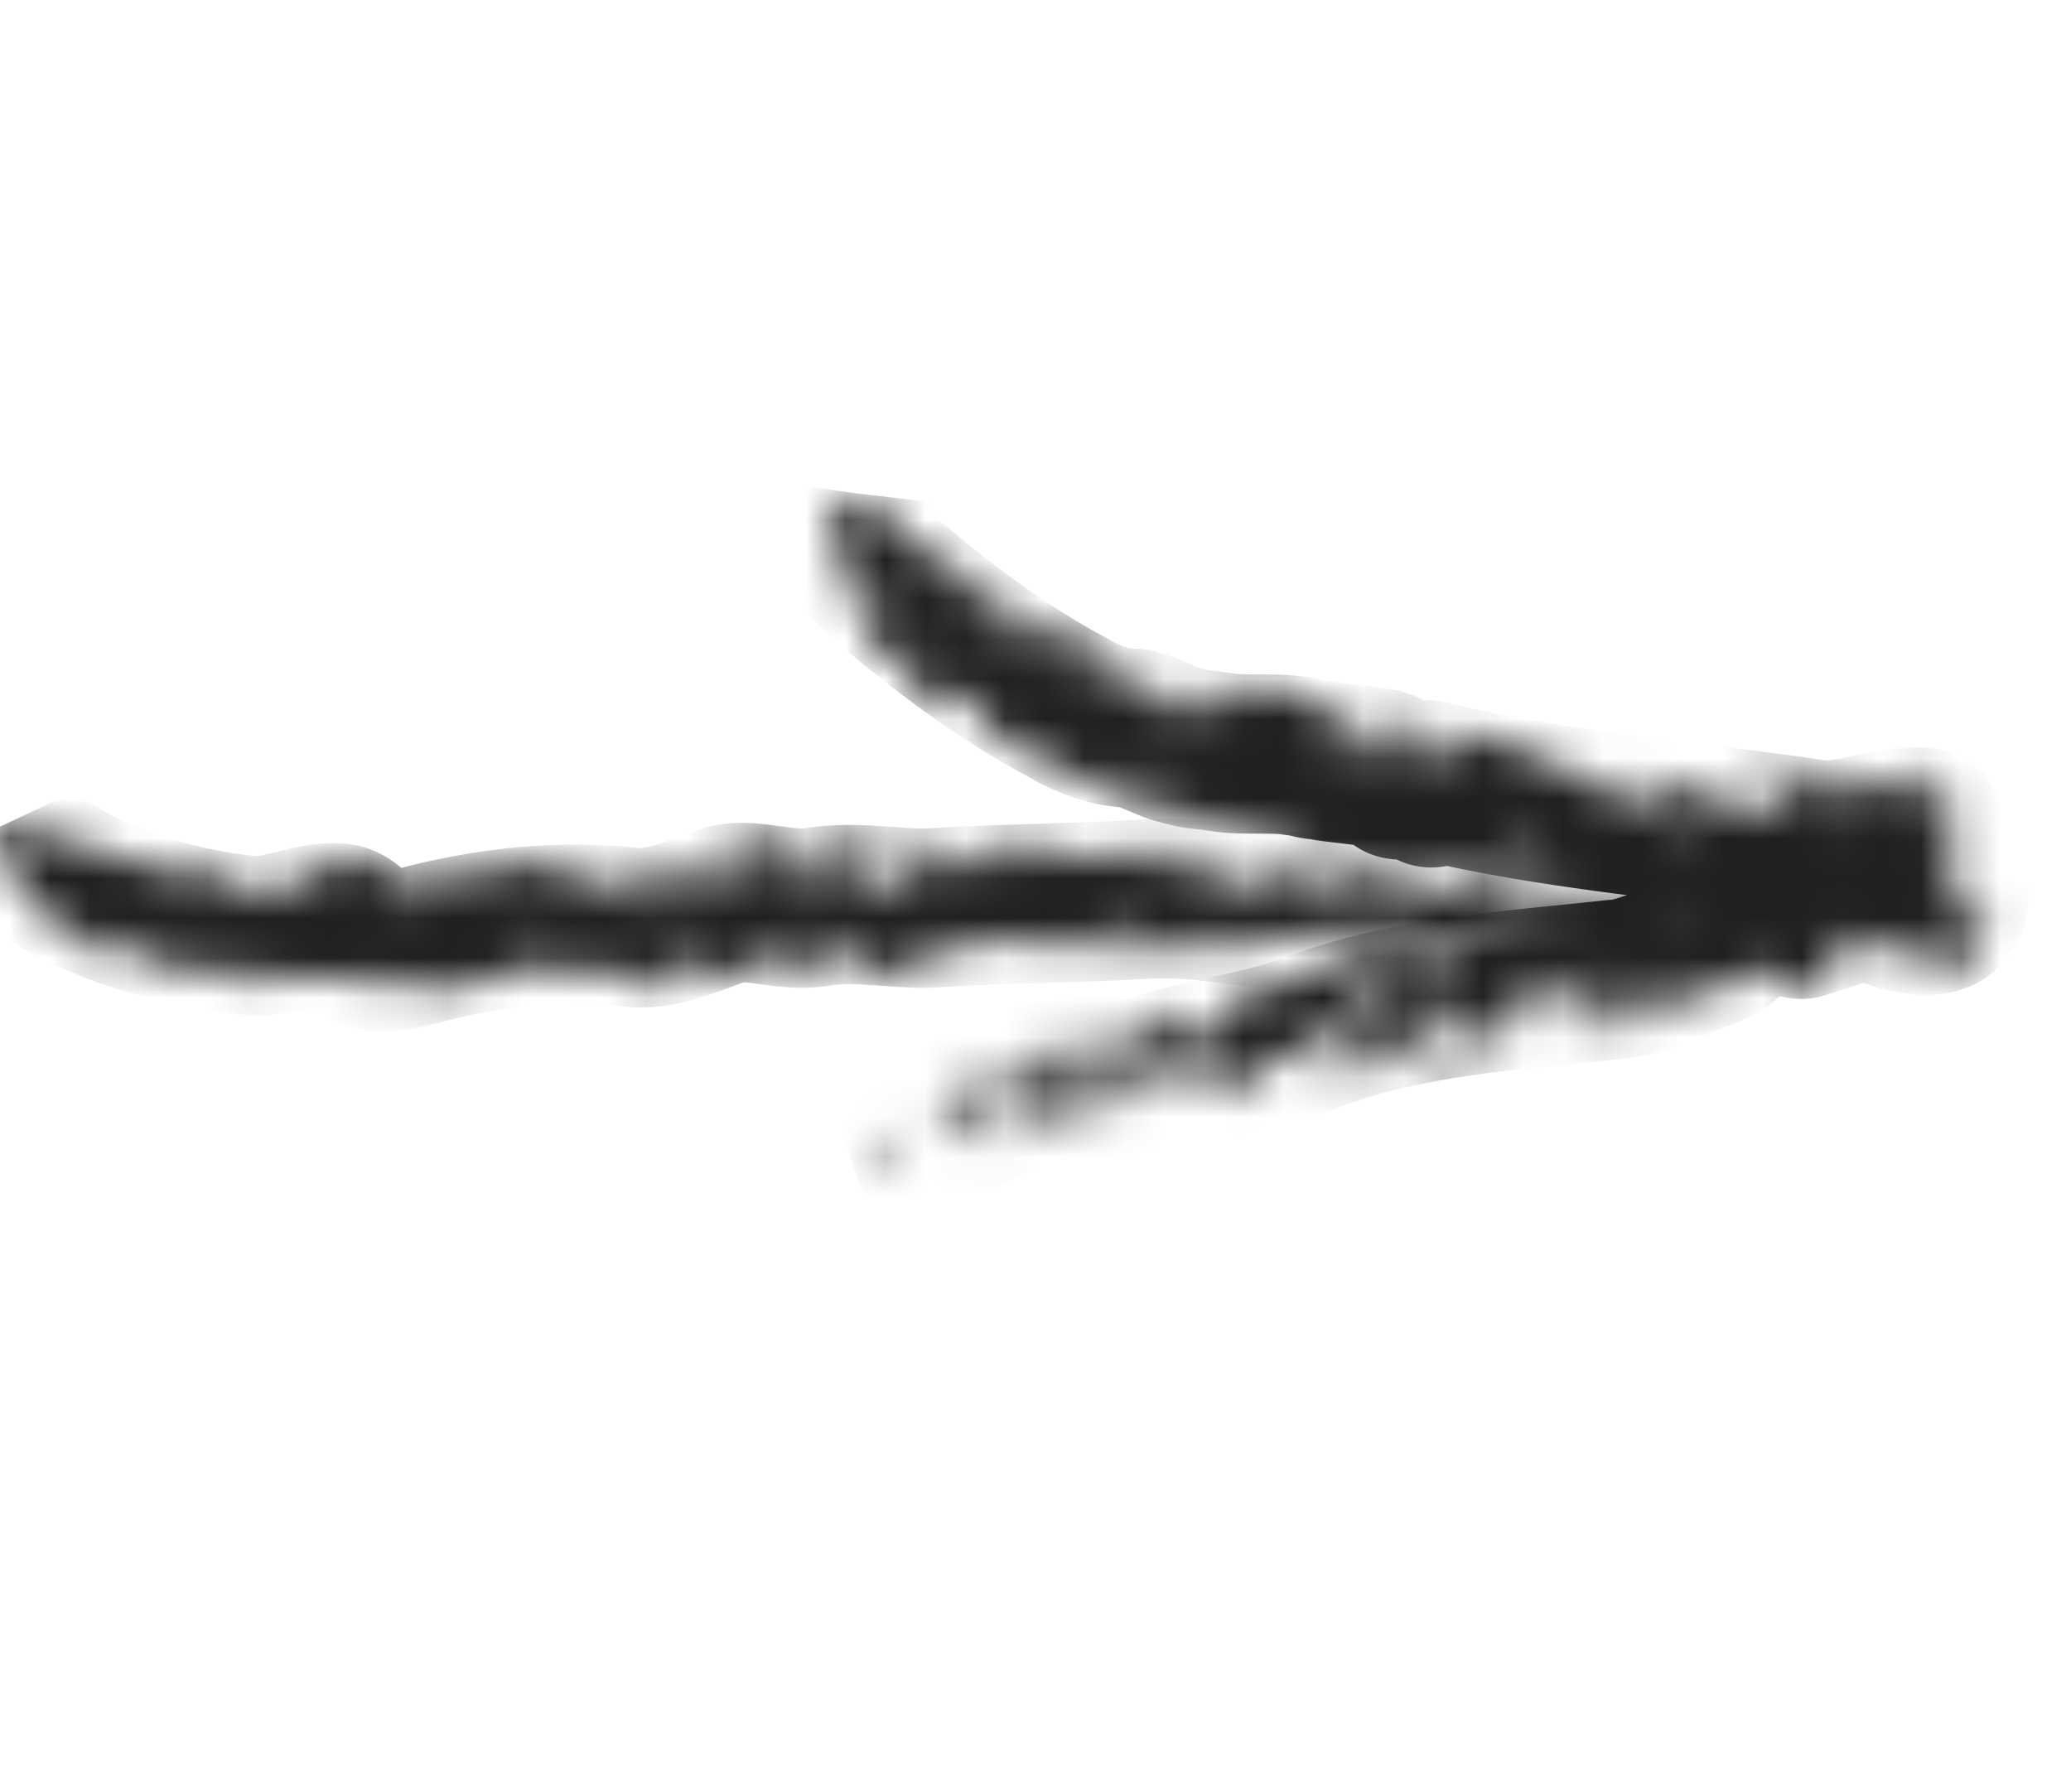 <svg width="52" height="45" viewBox="0 0 52 45" fill="none" xmlns="http://www.w3.org/2000/svg" xmlns:xlink="http://www.w3.org/1999/xlink">
	<desc>
			Created with Pixso.
	</desc>
	<defs/>
	<mask id="mask5_590" mask-type="alpha" maskUnits="userSpaceOnUse" x="-0.259" y="20.547" width="46.409" height="4.425">
		<path id="Vector" d="M44.67 22.52C44.7 22.5 44.74 22.48 44.78 22.47C44.66 22.45 44.61 22.45 44.67 22.52Z" fill="#FFFFFF" fill-opacity="1" fill-rule="nonzero"/>
		<path id="Vector" d="M46.15 22.34C45.68 22.28 45.22 22.32 44.77 22.47C45.14 22.55 46.15 22.9 46.15 22.34Z" fill="#FFFFFF" fill-opacity="1" fill-rule="nonzero"/>
		<path id="Vector" d="M44.81 23.44L45.26 23.29C44.94 23.12 45.05 23.39 44.81 23.44Z" fill="#FFFFFF" fill-opacity="1" fill-rule="nonzero"/>
		<path id="Vector" d="M44.87 22.91L44.79 22.7L44.58 22.9L44.87 22.91Z" fill="#FFFFFF" fill-opacity="1" fill-rule="nonzero"/>
		<path id="Vector" d="M25.72 21.07C25.75 20.97 25.75 20.86 25.7 20.76L25.72 21.07Z" fill="#FFFFFF" fill-opacity="1" fill-rule="nonzero"/>
		<path id="Vector" d="M25.04 21.76C24.97 21.78 24.9 21.8 24.83 21.81C24.86 21.82 24.9 21.82 24.94 21.81C24.98 21.8 25.01 21.78 25.04 21.76Z" fill="#FFFFFF" fill-opacity="1" fill-rule="nonzero"/>
		<path id="Vector" d="M26.54 21.1L26.33 21.07C26.4 21.1 26.47 21.11 26.54 21.1Z" fill="#FFFFFF" fill-opacity="1" fill-rule="nonzero"/>
		<path id="Vector" d="M36.19 21.82C36.34 21.67 36.49 21.54 36.6 21.45C36.2 21.28 36.25 21.62 36.19 21.82Z" fill="#FFFFFF" fill-opacity="1" fill-rule="nonzero"/>
		<path id="Vector" d="M21.62 24.14L21.53 23.97C21.5 24.05 21.49 24.12 21.62 24.14Z" fill="#FFFFFF" fill-opacity="1" fill-rule="nonzero"/>
		<path id="Vector" d="M25.31 23.92C25.3 23.84 25.27 23.77 25.23 23.7C25.22 23.71 25.2 23.73 25.18 23.74L25.31 23.92Z" fill="#FFFFFF" fill-opacity="1" fill-rule="nonzero"/>
		<path id="Vector" d="M27.17 21.37L27.18 21.39L27.32 21.29C27.23 21.25 27.18 21.28 27.17 21.37Z" fill="#FFFFFF" fill-opacity="1" fill-rule="nonzero"/>
		<path id="Vector" d="M20.45 24.27C20.4 24.38 20.36 24.51 20.35 24.63C20.41 24.6 20.45 24.54 20.47 24.47C20.49 24.4 20.49 24.33 20.45 24.27Z" fill="#FFFFFF" fill-opacity="1" fill-rule="nonzero"/>
		<path id="Vector" d="M24.83 21.81L24.83 21.81L24.86 21.81C24.85 21.8 24.84 21.81 24.83 21.81Z" fill="#FFFFFF" fill-opacity="1" fill-rule="nonzero"/>
		<path id="Vector" d="M26.54 23.74C26.46 23.77 26.39 23.79 26.3 23.82C26.33 23.83 26.35 23.84 26.37 23.84C26.39 23.84 26.42 23.84 26.44 23.83C26.46 23.82 26.48 23.81 26.5 23.8C26.52 23.78 26.53 23.76 26.54 23.74Z" fill="#FFFFFF" fill-opacity="1" fill-rule="nonzero"/>
		<path id="Vector" d="M36.26 21.73L36.13 21.86C36.16 21.86 36.19 21.84 36.22 21.82C36.24 21.8 36.25 21.76 36.26 21.73Z" fill="#FFFFFF" fill-opacity="1" fill-rule="nonzero"/>
		<path id="Vector" d="M43.26 22.08C43.1 22.08 43.09 22.2 43.09 22.31C43.17 22.26 43.23 22.18 43.26 22.08Z" fill="#FFFFFF" fill-opacity="1" fill-rule="nonzero"/>
		<path id="Vector" d="M0.66 22.33L0.6 22.34C0.61 22.34 0.62 22.34 0.63 22.34C0.64 22.34 0.66 22.34 0.66 22.33Z" fill="#FFFFFF" fill-opacity="1" fill-rule="nonzero"/>
		<path id="Vector" d="M6.53 21.73C6.56 21.69 6.57 21.64 6.58 21.6C6.51 21.55 6.51 21.63 6.53 21.73Z" fill="#FFFFFF" fill-opacity="1" fill-rule="nonzero"/>
		<path id="Vector" d="M9.59 24.97L10.27 24.55C10.33 24.71 10.69 24.75 10.49 24.93L10.73 24.66L10.75 24.84C12.05 25.14 12.78 23.8 14.18 24.56L14.17 24.62L14.79 24.19C14.93 24.23 15.04 24.55 15.28 24.66C15.1 24.32 15.68 24.61 15.75 24.32C15.95 24.46 15.8 24.55 15.78 24.68C16.55 24.99 16.96 24.43 17.76 24.65C17.33 24.41 16.86 24.24 16.37 24.14C16.93 23.93 17.11 24.27 17.74 24.16L17.47 24.31C17.93 24.81 18.4 24.02 18.63 24.58C19 24.5 19.2 23.93 19.69 24.02L19.61 24.52L20.04 24.52L19.97 24.18C20.02 24.17 20.07 24.17 20.12 24.2C20.17 24.22 20.2 24.26 20.22 24.31C20.43 23.92 20.89 24.12 21.23 23.82L21.31 23.99C21.33 23.95 21.35 23.91 21.37 23.87C21.52 24.16 21.81 24.05 21.89 24.32C21.78 24.39 21.51 24.54 21.5 24.36C21.25 24.7 21.94 24.55 22.16 24.55C21.89 24.39 22.18 24.35 22.3 24.28C22.33 24.32 22.29 24.35 22.29 24.41C22.74 24.59 22.68 23.74 23.09 24.33L23.08 24.01L23.46 24.24C23.34 23.61 23.89 24.18 23.81 23.59C24.17 23.57 23.84 23.95 23.96 23.88C24.33 24.01 24.8 23.43 24.98 23.73C25.23 23.51 25.58 23.65 25.8 23.52L25.88 23.79C26 23.72 26.12 23.59 26.26 23.64C26.27 23.68 26.26 23.72 26.24 23.75C26.64 23.62 27.07 23.56 27.5 23.57C27.51 23.75 27.54 23.86 27.31 23.92C27.76 24.18 28.25 23.58 28.86 23.68L28.85 23.81L29.12 23.59C29.07 23.68 29.14 23.77 29.16 23.88C29.74 23.94 30.43 23.93 30.59 23.39C30.47 23.52 30.92 23.71 30.64 23.93C31.13 23.57 31.87 23.65 32.48 23.56L32.46 23.54L32.69 23.41L32.72 23.46L32.56 23.55C32.79 23.52 33.01 23.43 33.18 23.27C33.26 23.44 33.38 23.59 33.53 23.7C33.46 23.37 34.33 24.01 34.55 23.64C34.62 23.73 34.44 23.7 34.57 23.82C35.34 23.77 36.4 23.38 37.39 23.65C37.32 23 38.14 23.18 38.57 22.88C38.78 23.27 38.33 23.08 38.26 23.36C38.52 23.28 38.42 23.84 38.86 23.54C38.85 23.61 38.88 23.65 38.77 23.65C39.06 23.68 38.61 23.17 39.07 23.3L39.14 23.57L39.33 23.22C40.25 23.4 40.97 23.21 41.81 23.51C41.84 23.45 41.8 23.31 41.68 23.24C42.04 23.25 42.35 22.81 42.81 23.1L42.73 23.2C43.42 23.45 43.31 22.89 44.05 22.81C43.88 22.78 43.52 22.97 43.42 22.65C43.44 22.45 43.84 22.49 44 22.65L43.86 22.29C43.8 22.51 43.51 22.48 43.31 22.58C43.37 22.55 43.36 22.48 43.37 22.41C43.2 22.52 42.94 22.51 42.69 22.6L43.09 22.64C43 22.99 42.43 22.62 42.31 22.75C42.24 22.41 42.49 22.46 42.19 22.18C41.52 22.05 41.89 22.53 41.35 22.82L41.48 22.94C41.29 22.98 41.21 23.33 40.88 23.07C40.83 22.85 41.05 22.86 41.14 22.75C41.05 22.61 40.87 23.14 40.61 22.91C40.72 22.6 41.17 22.48 41.5 22.49C41.44 22.39 41.41 22.27 41.43 22.16C40.52 22.52 39.55 22.66 38.57 22.57C38.98 22.16 38.35 22.57 38.37 22.12C38.37 22.43 38.01 22.13 37.77 22.26C37.59 21.92 38.24 22 37.98 21.77C37.49 21.84 36.95 22.45 36.27 22.32C36.28 22.19 36.43 22.17 36.44 22.11C36.03 22.2 35.64 22.98 35.23 22.45C35.39 22.26 35.59 22.06 35.77 21.87C35.67 21.86 35.58 21.81 35.5 21.74L35.6 21.5C35.06 21.42 35.32 22.03 35.1 22.34L34.71 21.99C34.46 21.88 34.18 21.86 33.92 21.95C33.66 22.03 33.44 22.21 33.31 22.45C33.2 22.44 32.77 22.43 32.87 22.12C33.07 21.7 33.14 21.41 33.72 21.4C33.87 21.7 33.36 21.73 33.54 21.76C33.76 21.7 34.24 21.93 34.38 21.67L33.76 21.7C33.67 21.25 34.02 21.68 34.08 21.46C33.83 21.09 33.57 21.49 33.26 21.28L33.3 21.26C32.82 21.34 32.87 21.25 32.41 21.44C32.48 21.85 32.64 21.7 32.91 21.86C32.11 21.86 31.19 22.62 30.22 21.91L30.62 21.56C30.3 21.49 29.86 21.86 29.77 21.34C30.15 21.51 29.93 21.19 30.09 21.1L30.12 21.15C30.16 21.13 30.27 21.06 30.17 20.99C29.93 21.23 29.64 21.41 29.32 21.53C29.42 21.42 29.12 21.25 29.06 21.17C28.8 21.26 29.11 21.4 29.16 21.56C29.02 21.58 28.84 21.87 28.65 21.59C28.39 21.36 28.86 21.35 28.88 21.15L28.12 21.52L28.12 21.45C28.11 21.47 28.1 21.5 28.08 21.51C28.06 21.53 28.04 21.54 28.01 21.55C27.99 21.56 27.96 21.56 27.93 21.56C27.91 21.56 27.88 21.55 27.86 21.54C27.74 21.35 27.92 21.31 28.06 21.36C27.55 21.09 27.42 21.96 26.91 21.4L26.7 21.56C26.67 21.52 26.6 21.43 26.64 21.41L26.44 21.58C26.03 21.76 26.23 21.2 26.06 21.11L26.08 21.11C25.93 21.05 25.78 20.88 25.87 20.84L25.45 21.08L25.45 21.07C25.34 21.4 24.65 21.48 24.8 22.08C24.66 22.03 24.53 21.92 24.57 21.84C24.22 21.88 24.55 21.37 23.99 21.47C23.97 21.35 24.04 21.38 24.12 21.33C23.96 21.32 23.91 21.36 23.9 21.43C23.88 21.35 23.85 21.27 23.8 21.2C23.85 21.42 23.6 21.37 23.47 21.33L23.58 20.95C23.49 21.13 23.41 21.17 23.16 21.12L23.26 20.88C22.89 20.96 23.35 21.39 22.83 21.19L23.31 21.41C22.83 21.5 23.11 21.97 22.94 22.2C22.51 22.58 21.71 21.9 21.49 22.66C21.37 22.41 21.41 22.32 21.22 22.12C21.35 22.1 21.48 22.03 21.57 21.93C21.66 21.83 21.72 21.7 21.74 21.56C22.29 21.18 22.12 22.49 22.68 21.9C22.57 21.59 22.35 21.59 22.19 21.74C22.11 21.47 22.31 21.3 22.43 21.16C22.07 21.31 21.41 20.98 21.17 21.02C21.08 21.16 20.81 21.37 20.65 21.29C20.72 21.49 20.13 21.65 20.43 22.07C20.02 22.19 20.02 21.49 19.72 21.98C19.79 21.62 19.38 21.73 19.48 21.42C19.7 21.73 20.05 21.22 20.21 20.99L19.54 20.81C19.72 20.9 19.55 21.13 19.47 21.17L19.32 20.87C19.4 21.59 18.1 20.38 17.99 21.21C18.18 21.17 18.41 21.42 18.41 21.03C18.82 21.24 18.46 21.57 18.69 21.82C18.19 22.11 17.23 21.66 16.74 22.2C16.8 21.98 17.09 22 17.04 21.71C16.55 21.55 16.17 22.23 15.71 22.5L15.71 22.12C15.35 22.46 15.5 21.98 15.06 22.12C15.09 22.17 15.19 22.3 15.08 22.3C14.69 22.28 14.97 21.99 14.68 21.9C14.34 22.48 14.36 21.51 13.83 21.83L13.83 21.7C13.42 21.95 12.67 21.44 12.14 21.38C12.2 21.47 12.57 21.37 12.61 21.74L11.98 21.85C11.92 21.76 11.64 21.74 11.76 21.54C11.84 21.49 11.94 21.56 12.01 21.58L11.87 21.4C11.32 21.6 12.04 21.94 12.12 22.28C11.77 22.17 11.74 22.51 11.53 22.51C11.34 22.17 11.85 22.12 11.49 21.76C11.25 21.58 10.68 21.86 10.55 22.2C10.04 21.42 9.27 22.08 9.1 21.48C9.14 21.52 9.08 21.75 8.91 21.66L8.96 21.5C8.44 21.24 8.66 22.07 8.35 21.94C8.32 21.82 8.4 21.78 8.41 21.64C7.77 21.52 7.66 22.43 6.97 22.08C6.98 22.01 6.98 21.94 7.05 21.96C7.06 21.89 6.95 21.9 6.79 22.06L7.06 22.28C6.93 23 6.15 22 5.71 22.21C5.71 22.08 6.08 22.05 5.84 21.87C5.52 21.88 5.74 22.64 5.27 22.29C5.42 22.2 5.28 21.84 5.42 21.76C5.16 21.72 4.93 21.52 4.91 21.8C4.87 21.78 4.84 21.75 4.81 21.71C4.79 21.68 4.77 21.63 4.76 21.59C4.65 21.81 4.36 21.67 4.17 21.61L4.18 21.48C4.05 22.2 3.67 21.53 3.28 21.59L3.29 21.38C3.14 21.48 2.94 21.73 2.57 21.44L2.66 21.19C2.47 21.38 1.92 21.01 1.82 21.4C1.72 21.33 1.93 20.94 1.53 20.93C1.49 21.09 1.22 21.25 1.06 21.03C1.03 20.92 1.04 20.78 1.18 20.89C1.25 20.91 1.21 20.94 1.21 21.01L1.29 20.82C0.95 20.65 1.1 21.01 0.75 20.9C0.65 20.77 0.8 20.67 0.81 20.54L-0.26 21.02C-0.24 21.2 -0.07 21.29 -0.12 21.51L0.3 21.57C0.57 21.86 0.17 21.91 0.02 22.01L0.31 22.02C0.33 22.05 0.33 22.09 0.31 22.11L0.52 22.09C0.06 22.51 1.23 22.61 0.71 22.94C0.79 22.91 0.86 22.85 0.91 22.78C0.96 22.71 1 22.63 1.02 22.55C1.28 22.45 1.27 22.65 1.4 22.77L1.05 23.05C1.67 22.92 1.07 23.36 1.59 23.55C2.07 23.31 2.61 24.21 2.9 24.22C3.44 24.14 2.6 23.89 2.9 23.7C3.19 23.65 3.1 23.9 3.31 23.96L3.34 23.55C3.67 23.48 3.46 23.94 3.61 23.78C3.95 24.02 3.56 23.93 3.58 24.25C3.62 24.16 3.88 23.99 4.05 24.15C4.08 24.26 3.71 24.29 3.96 24.33C4.77 24.09 5.09 24.53 5.85 24.45L5.83 24.65C5.91 24.61 5.95 24.51 6.05 24.58L6.04 24.71C6.47 24.56 6.92 24.47 7.38 24.46L7.18 24.71L7.57 24.41L7.61 24.77C7.67 24.41 8.26 24.62 8.67 24.51L8.72 24.73L8.95 24.59L8.9 24.75C9.15 24.72 9.36 24.34 9.7 24.51C9.49 24.45 9.54 24.81 9.59 24.97ZM20.11 24.11L20.22 24.09C20.21 24.11 20.19 24.12 20.17 24.12C20.15 24.12 20.13 24.12 20.11 24.11L19.93 24.14C19.9 23.92 20.01 24.06 20.11 24.11ZM36.98 23.37L36.69 23.41C36.76 23.43 36.95 23.32 36.9 23.48C36.93 23.46 37.04 23.46 36.98 23.37ZM19.18 21.91L19.27 21.73L19.43 21.95L19.18 21.91ZM16.76 21.93L16.99 21.79L17.02 21.84L16.79 21.98L16.76 21.93ZM13.9 24.02C13.97 23.62 14.15 24.03 14.31 23.86C14.32 23.84 14.33 23.83 14.35 23.82C14.34 23.84 14.33 23.85 14.31 23.86C14.23 24 14.19 24.35 13.9 24.02L13.9 24.02ZM19.4 23.69C19.45 23.91 19.16 23.96 19.11 24.11C18.97 24.07 19.1 23.87 19.11 23.73C19.04 23.71 19 23.73 18.92 23.78C18.86 23.3 19.2 23.93 19.4 23.69ZM25.21 23.36L25.01 23.54L25.08 23.56L25.21 23.36ZM26.45 23.53C26.51 23.54 26.58 23.52 26.63 23.5C26.69 23.47 26.74 23.43 26.77 23.38C26.8 23.33 26.83 23.27 26.83 23.2C26.83 23.14 26.82 23.08 26.79 23.02C26.57 23.08 26.21 23.04 26.14 23.33C26.24 23.15 26.17 23.75 26.45 23.53L26.45 23.53ZM16.3 23.35C16.45 23.26 16.57 22.74 16.98 23.01L16.75 23.15L16.82 23.17L16.8 23.37C16.75 22.83 16.45 23.33 16.3 23.35ZM28.7 23.14C28.76 23.13 28.82 23.1 28.87 23.07C28.91 23.03 28.96 22.99 28.99 22.93C29.02 22.88 29.03 22.82 29.04 22.76C29.04 22.7 29.04 22.64 29.01 22.58C29.1 22.79 28.71 23 28.52 23.18C28.59 23.13 28.63 23.11 28.7 23.14ZM28.49 22.75C28.35 22.71 28.34 22.46 28.14 22.64C28.23 22.84 28.24 23.33 27.86 23.17C28.05 22.81 28.03 22.63 28.34 22.46L28.49 22.75ZM28.07 23.48L27.6 23.32C27.73 22.89 27.87 23.32 28.07 23.48L28.22 23.53C28.2 23.54 28.17 23.53 28.14 23.52C28.11 23.52 28.09 23.5 28.07 23.48L28.07 23.48ZM31.24 23.41L31.15 23.52C31.18 23.58 31.17 23.63 31.04 23.65L31.15 23.52C31.09 23.4 30.9 23.27 31.24 23.41L31.24 23.41ZM28.48 23.45L28.89 23.41C28.75 23.36 28.47 23.27 28.48 23.45ZM30.4 23.13C30.59 23.13 30.79 23.15 30.98 23.18C30.89 23.29 30.49 23.33 30.4 23.12L30.4 23.13ZM39.9 23.04L39.71 22.77L39.97 22.75L39.9 23.04ZM37.11 22.61L36.97 22.63L36.87 22.49L37.11 22.61ZM33.94 22.35C33.96 22.35 33.99 22.37 34.01 22.38C34.03 22.4 34.04 22.42 34.05 22.44C34.39 22.63 34.79 22.71 35.18 22.67C35.34 22.84 35.02 23.07 34.93 23.18C34.9 22.26 34.53 23.21 34.2 22.89C34.25 22.8 34.43 22.83 34.44 22.7C34.39 22.66 34.33 22.63 34.27 22.62C34.2 22.61 34.14 22.62 34.08 22.64C34.07 22.71 34.04 22.76 34 22.76C34.01 22.73 34.01 22.71 34.03 22.69C34.04 22.67 34.06 22.65 34.08 22.64C34.09 22.58 34.08 22.51 34.05 22.45C34.01 22.42 33.97 22.39 33.94 22.35ZM30.06 22.3C30.02 22.39 30.19 22.49 29.99 22.6C29.97 22.55 29.96 22.49 29.97 22.44C29.99 22.39 30.02 22.34 30.06 22.3C30.07 22.27 30.11 22.25 30.21 22.22C30.16 22.23 30.1 22.26 30.06 22.3ZM30.15 21.82L29.71 22.19L29.84 21.99L29.53 22.16C29.53 22.09 29.55 22.02 29.58 21.96C29.62 21.9 29.67 21.84 29.74 21.81C29.8 21.77 29.87 21.76 29.94 21.76C30.02 21.76 30.09 21.78 30.15 21.82ZM28.82 22.06L29.37 21.94L29.37 21.99L29.41 21.98L29.35 22.21L29.37 21.99L28.82 22.06ZM24.13 22.52L23.85 22.49C24 22.37 24.18 22.31 24.37 22.32C23.93 21.69 24.29 22.43 23.74 22.18C24.31 22.18 24 21.79 23.91 21.54C23.88 21.9 23.1 21.69 23.49 22.44C23.65 22.29 24.08 22.99 24.13 22.52ZM20.44 22.32L20.1 22.38L20.47 22.36L20.44 22.32ZM10.8 22.18C10.83 21.84 11.38 22.15 11.39 22.33C11.3 22.19 11.05 22.22 10.8 22.18ZM7.34 22.29C7.55 22.36 7.73 21.93 7.91 22.33L7.54 22.49C7.44 22.36 7.32 22.5 7.34 22.29ZM4.8 22.25L4.77 22.66L4.88 22.59L4.8 22.25ZM5.12 21.79C5.05 21.77 4.79 21.87 4.92 22.04L5.12 21.79ZM2.55 22.17L2.61 21.8L2.43 21.78L2.55 22.17ZM2.78 22.41C2.82 22.37 2.82 22.28 2.81 22.19C2.88 22.09 3.02 22.05 3.19 22.15C3.22 22.33 3.08 22.22 3.01 22.27C3.08 22.29 3.21 22.4 3.32 22.33C3.1 22.02 3.2 22.01 3.12 21.74C2.68 21.59 2.79 21.93 2.81 22.19C2.79 22.22 2.78 22.26 2.78 22.3C2.77 22.34 2.77 22.37 2.78 22.41L2.78 22.41ZM4.21 22.49C4.16 22.45 4.12 22.4 4.09 22.34C3.81 22.24 3.53 22.15 3.72 21.83L3.97 21.86C3.86 21.87 3.89 21.91 3.89 21.98C4.09 22.11 4.15 21.88 4.26 21.81C4.22 21.94 3.99 22.11 4.09 22.33C4.16 22.36 4.24 22.39 4.31 22.42C4.33 22.38 4.38 22.35 4.46 22.46L4.45 22.53C4.41 22.48 4.36 22.45 4.31 22.42C4.28 22.47 4.26 22.52 4.21 22.49ZM2.65 22.69C2.65 22.76 2.71 22.84 2.67 22.94L2.56 23.01C2.35 22.88 2.51 22.71 2.65 22.69L2.65 22.69ZM9.95 22.44C9.99 22.41 10.38 22.43 10.32 22.2L10.51 22.54C10.3 22.47 10.17 22.75 10.27 22.81C10.08 22.61 9.96 22.75 9.95 22.43L9.95 22.44ZM19.85 22.34C19.77 22.45 19.22 22.2 19.25 22.63C18.97 22.16 19.58 22.25 19.85 22.34L19.85 22.34ZM20.02 22.81C20.06 22.8 20.1 22.79 20.14 22.79C20.27 22.7 20.18 22.36 20.48 22.54C20.44 22.63 20.3 22.52 20.26 22.61C20.33 22.82 20.28 22.78 20.15 22.79C20.13 22.8 20.11 22.81 20.09 22.81C20.07 22.82 20.05 22.81 20.02 22.81L20.02 22.81ZM14.52 23.2L14.8 23.22L14.91 22.9L14.52 23.2ZM11.93 23.61L12.15 23.54L12.05 23.47C12.03 23.39 11.96 23.27 12.01 23.21C12.04 23.21 12.08 23.19 12.11 23.18C12.09 23.17 12.07 23.18 12.06 23.18C12.04 23.19 12.02 23.2 12.01 23.21C11.84 23.24 11.62 23.22 11.66 23.45C11.7 23.36 12.02 23.36 12.04 23.54L11.93 23.61ZM6.5 23.91C6.61 23.84 6.61 23.78 6.85 23.95C6.79 23.99 6.73 24 6.67 23.99C6.6 23.99 6.54 23.96 6.5 23.91ZM13.35 23.84C13.33 23.66 13.65 23.73 13.49 23.5L13.35 23.46C13.56 23.53 13.35 23.01 13.69 23.25L13.51 23.23C13.75 23.34 13.34 23.59 13.69 23.71C13.83 23.75 13.52 23.93 13.34 23.84L13.35 23.84ZM6.2 24.42C6.39 24.37 6.21 23.9 6.59 24.12C6.36 24.19 6.51 24.61 6.2 24.42ZM11.6 24.58L11.63 24.62L11.85 24.48L11.82 24.44L11.6 24.58Z" fill="#FFFFFF" fill-opacity="1" fill-rule="nonzero"/>
		<path id="Vector" d="M7.65 21.98C7.61 21.96 7.57 21.95 7.53 21.95C7.49 21.95 7.45 21.96 7.41 21.98C7.49 21.99 7.57 21.99 7.65 21.98Z" fill="#FFFFFF" fill-opacity="1" fill-rule="nonzero"/>
		<path id="Vector" d="M20.76 21.13C20.77 21.16 20.79 21.19 20.81 21.22C20.83 21.24 20.86 21.26 20.89 21.28C20.86 21.22 20.82 21.16 20.76 21.13Z" fill="#FFFFFF" fill-opacity="1" fill-rule="nonzero"/>
		<path id="Vector" d="M21.37 20.99L21.4 20.99L21.42 20.96L21.37 20.99Z" fill="#FFFFFF" fill-opacity="1" fill-rule="nonzero"/>
		<path id="Vector" d="M42.92 21.68C43.02 21.3 42.74 21.61 42.59 21.6C42.74 21.61 42.85 21.88 42.92 21.68Z" fill="#FFFFFF" fill-opacity="1" fill-rule="nonzero"/>
		<path id="Vector" d="M41.93 22.28C41.97 22.22 42.01 22.17 42.06 22.14C42.12 22.1 42.18 22.08 42.24 22.07C42.14 22.05 42.05 22.09 41.93 22.28Z" fill="#FFFFFF" fill-opacity="1" fill-rule="nonzero"/>
		<path id="Vector" d="M42.82 22.15C42.64 22.07 42.44 22.04 42.24 22.07C42.39 22.09 42.54 22.24 42.82 22.15Z" fill="#FFFFFF" fill-opacity="1" fill-rule="nonzero"/>
		<path id="Vector" d="M38.86 22.06C38.99 21.83 39.36 21.97 39.36 21.97C38.56 21.72 39.4 21.52 39.42 21.35C38.98 21.41 39.05 21.71 38.86 22.06Z" fill="#FFFFFF" fill-opacity="1" fill-rule="nonzero"/>
		<path id="Vector" d="M37.9 22.14C37.98 22.15 38.05 22.16 38.12 22.2C38.09 22.17 38.05 22.15 38.02 22.14C37.98 22.14 37.94 22.14 37.9 22.14Z" fill="#FFFFFF" fill-opacity="1" fill-rule="nonzero"/>
		<path id="Vector" d="M37.57 21.91C37.33 21.95 37.3 22.22 37.23 22.42C37.59 22.62 37.69 22.2 37.9 22.14C37.72 22.13 37.55 22.16 37.57 21.91Z" fill="#FFFFFF" fill-opacity="1" fill-rule="nonzero"/>
		<path id="Vector" d="M33.33 21.11C33.38 21.09 33.53 21.09 33.5 20.94L33.06 20.93C32.91 21.01 33.24 21.08 33.33 21.11Z" fill="#FFFFFF" fill-opacity="1" fill-rule="nonzero"/>
		<path id="Vector" d="M32.3 21.63C31.96 21.65 32.04 21.27 31.89 21.35L32.03 21.86L32.3 21.63Z" fill="#FFFFFF" fill-opacity="1" fill-rule="nonzero"/>
		<path id="Vector" d="M32.82 23.59L32.91 23.54L32.8 23.56L32.82 23.59Z" fill="#FFFFFF" fill-opacity="1" fill-rule="nonzero"/>
		<path id="Vector" d="M30.87 21.31L30.97 20.75C30.72 20.88 30.82 21.33 30.87 21.31Z" fill="#FFFFFF" fill-opacity="1" fill-rule="nonzero"/>
		<path id="Vector" d="M29.85 20.97L30.01 20.8L29.41 20.96L29.85 20.97Z" fill="#FFFFFF" fill-opacity="1" fill-rule="nonzero"/>
		<path id="Vector" d="M28.72 21.15L28.63 21.03L28.23 21.17L28.72 21.15Z" fill="#FFFFFF" fill-opacity="1" fill-rule="nonzero"/>
		<path id="Vector" d="M15.58 21.61C15.64 22.09 16.28 21.88 16.51 22.01C16.22 21.41 16.01 22.21 15.58 21.61Z" fill="#FFFFFF" fill-opacity="1" fill-rule="nonzero"/>
		<path id="Vector" d="M8.3 22.19L8.92 22.06C8.37 21.89 8.78 22.06 8.3 22.19Z" fill="#FFFFFF" fill-opacity="1" fill-rule="nonzero"/>
	</mask>
	<g mask="url(#mask5_590)">
		<path id="Vector" d="M0.16 20.68C0.96 22.48 4.76 23.38 6.26 23.48C6.96 23.58 7.86 23.08 8.55 23.18C8.95 23.28 9.15 23.98 9.65 23.88C10.05 23.88 10.35 23.78 10.75 23.68C12.35 23.28 14.15 23.08 15.85 23.28C16.75 23.38 17.55 22.88 18.35 22.68C18.95 22.58 19.75 22.88 20.45 22.78C21.55 22.58 22.65 22.88 23.64 22.78C25.34 22.68 26.94 22.68 28.64 22.58C29.94 22.48 31.24 22.78 32.44 22.88C33.64 22.98 34.84 22.98 36.04 22.98C38.44 22.98 40.83 22.88 43.23 22.88" stroke="#202020" stroke-opacity="1" stroke-width="3.999" stroke-linejoin="round" stroke-dasharray="41.986 41.986"/>
	</g>
	<mask id="mask5_632" mask-type="alpha" maskUnits="userSpaceOnUse" x="20.733" y="12.546" width="29.222" height="16.625">
		<path id="Vector" d="M22.96 28.52C22.93 28.54 22.9 28.57 22.87 28.59C22.98 28.59 23.02 28.57 22.96 28.52Z" fill="#FFFFFF" fill-opacity="1" fill-rule="nonzero"/>
		<path id="Vector" d="M21.69 29.05C22.12 29 22.52 28.84 22.87 28.59C22.54 28.6 21.58 28.46 21.69 29.05Z" fill="#FFFFFF" fill-opacity="1" fill-rule="nonzero"/>
		<path id="Vector" d="M22.66 27.59L22.29 27.85C22.6 27.95 22.45 27.69 22.66 27.59Z" fill="#FFFFFF" fill-opacity="1" fill-rule="nonzero"/>
		<path id="Vector" d="M22.71 28.15L22.81 28.36L22.96 28.1L22.71 28.15Z" fill="#FFFFFF" fill-opacity="1" fill-rule="nonzero"/>
		<path id="Vector" d="M45.58 24.71C45.57 24.82 45.6 24.93 45.66 25.03L45.58 24.71Z" fill="#FFFFFF" fill-opacity="1" fill-rule="nonzero"/>
		<path id="Vector" d="M46.16 23.5C46.21 23.45 46.27 23.41 46.33 23.38C46.27 23.38 46.23 23.42 46.16 23.5Z" fill="#FFFFFF" fill-opacity="1" fill-rule="nonzero"/>
		<path id="Vector" d="M44.65 24.87L44.83 24.85C44.77 24.84 44.7 24.84 44.65 24.87Z" fill="#FFFFFF" fill-opacity="1" fill-rule="nonzero"/>
		<path id="Vector" d="M33.29 27C33.18 27.19 33.08 27.36 33 27.48C33.39 27.56 33.28 27.22 33.29 27Z" fill="#FFFFFF" fill-opacity="1" fill-rule="nonzero"/>
		<path id="Vector" d="M48.22 23.88L48.15 23.7C48.11 23.77 48.09 23.84 48.22 23.88Z" fill="#FFFFFF" fill-opacity="1" fill-rule="nonzero"/>
		<path id="Vector" d="M45.18 20.69C45.21 20.77 45.25 20.84 45.3 20.9C45.31 20.88 45.33 20.87 45.34 20.85L45.18 20.69Z" fill="#FFFFFF" fill-opacity="1" fill-rule="nonzero"/>
		<path id="Vector" d="M43.8 24.73L43.79 24.72L43.69 24.86C43.78 24.87 43.82 24.83 43.8 24.73Z" fill="#FFFFFF" fill-opacity="1" fill-rule="nonzero"/>
		<path id="Vector" d="M46.68 23.82C46.61 23.92 46.56 24.03 46.53 24.15C46.56 24.14 46.59 24.12 46.61 24.1C46.64 24.08 46.66 24.05 46.67 24.02C46.69 23.99 46.69 23.95 46.69 23.92C46.7 23.89 46.69 23.85 46.68 23.82Z" fill="#FFFFFF" fill-opacity="1" fill-rule="nonzero"/>
		<path id="Vector" d="M46.36 23.37L46.36 23.37L46.33 23.38C46.35 23.38 46.35 23.38 46.36 23.37Z" fill="#FFFFFF" fill-opacity="1" fill-rule="nonzero"/>
		<path id="Vector" d="M43.85 21.28C43.91 21.23 43.97 21.19 44.04 21.13C44.01 21.12 43.99 21.12 43.97 21.13C43.95 21.14 43.93 21.15 43.91 21.16C43.89 21.17 43.88 21.19 43.87 21.21C43.86 21.23 43.85 21.25 43.85 21.28Z" fill="#FFFFFF" fill-opacity="1" fill-rule="nonzero"/>
		<path id="Vector" d="M33.29 27C33.32 26.94 33.35 26.89 33.38 26.84C33.31 26.86 33.29 26.92 33.29 27Z" fill="#FFFFFF" fill-opacity="1" fill-rule="nonzero"/>
		<path id="Vector" d="M24.27 28.64C24.41 28.61 24.4 28.48 24.38 28.36C24.32 28.44 24.28 28.54 24.27 28.64Z" fill="#FFFFFF" fill-opacity="1" fill-rule="nonzero"/>
		<path id="Vector" d="M21.04 14.05L20.98 14.02C20.99 14.03 21 14.04 21.01 14.04C21.02 14.04 21.03 14.05 21.04 14.05Z" fill="#FFFFFF" fill-opacity="1" fill-rule="nonzero"/>
		<path id="Vector" d="M26.92 15.83C26.95 15.8 26.97 15.77 26.99 15.73C26.94 15.67 26.91 15.74 26.92 15.83Z" fill="#FFFFFF" fill-opacity="1" fill-rule="nonzero"/>
		<path id="Vector" d="M32.51 21.73L33.51 21.43C33.55 21.64 34.02 21.8 33.72 21.97L34.1 21.7L34.09 21.93C35.78 22.7 36.97 21.23 38.69 22.55L38.68 22.63L39.55 22.25C39.73 22.35 39.83 22.77 40.13 22.97C39.94 22.5 40.66 23.02 40.79 22.67C41.03 22.89 40.82 22.97 40.78 23.13C41.74 23.72 42.36 23.13 43.39 23.62C42.86 23.2 42.27 22.86 41.64 22.61C42.41 22.5 42.6 22.97 43.43 22.99L43.06 23.12C43.58 23.85 44.32 22.99 44.54 23.75C45.04 23.74 45.39 23.08 46.03 23.33L45.84 23.92L46.41 24.03L46.36 23.59C46.43 23.59 46.5 23.61 46.56 23.65C46.61 23.69 46.66 23.75 46.68 23.82C47.01 23.38 47.58 23.76 48.07 23.47L48.15 23.7C48.19 23.66 48.22 23.61 48.24 23.57C48.39 23.97 48.8 23.91 48.87 24.27C48.71 24.32 48.34 24.45 48.34 24.22C47.96 24.58 48.9 24.56 49.18 24.62C48.85 24.35 49.24 24.37 49.4 24.31C49.44 24.38 49.38 24.4 49.37 24.48C49.42 24.52 49.49 24.54 49.56 24.55L48.01 19.1C47.69 19.24 47.87 20.05 47.3 19.46L47.4 19.89L46.9 19.7C47.23 20.53 46.42 19.94 46.69 20.71C46.28 20.85 46.54 20.23 46.43 20.36C45.97 20.31 45.6 21.25 45.3 20.9C45.08 21.28 44.63 21.21 44.42 21.45L44.24 21.11C44.13 21.23 44.03 21.46 43.86 21.44C43.84 21.39 43.83 21.33 43.84 21.28C43.43 21.59 42.95 21.81 42.45 21.94C42.38 21.69 42.32 21.55 42.55 21.39C41.97 21.18 41.58 22.16 40.85 22.22L40.82 22.03L40.57 22.42C40.6 22.28 40.5 22.18 40.44 22.03C39.76 22.14 38.97 22.37 38.93 23.15C39.04 22.93 38.46 22.82 38.71 22.43C38.26 23.08 37.38 23.19 36.71 23.51L36.73 23.53L36.5 23.78L36.45 23.73L36.61 23.55C36.34 23.67 36.12 23.87 35.97 24.13C35.84 23.93 35.65 23.76 35.44 23.64C35.62 24.09 34.43 23.47 34.28 24.05C34.18 23.94 34.39 23.92 34.21 23.81C33.34 24.11 32.22 24.97 30.99 24.89C31.25 25.76 30.26 25.77 29.84 26.3C29.48 25.83 30.06 25.96 30.06 25.55C29.78 25.74 29.74 24.95 29.32 25.49C29.31 25.39 29.26 25.34 29.38 25.31C29.05 25.35 29.71 25.92 29.14 25.88L28.98 25.53L28.86 26.07C27.73 26.09 26.96 26.57 25.89 26.41C25.9 26.48 25.92 26.55 25.96 26.61C26 26.67 26.05 26.71 26.12 26.74C25.7 26.82 25.46 27.52 24.84 27.26L24.91 27.09C24.03 26.95 24.32 27.69 23.47 28.02C23.69 28 24.05 27.65 24.26 28.05C24.29 28.33 23.81 28.39 23.58 28.22L23.84 28.67C23.85 28.35 24.2 28.32 24.4 28.12C24.34 28.17 24.36 28.27 24.38 28.37C24.61 28.19 24.86 28.03 25.12 27.91L24.65 27.96C24.65 27.45 25.42 27.8 25.53 27.59C25.7 28.03 25.4 28.03 25.82 28.32C26.64 28.31 26.07 27.76 26.63 27.2L26.44 27.08C26.65 26.98 26.64 26.46 27.1 26.72C27.22 27.02 26.96 27.07 26.89 27.24C27.04 27.4 27.1 26.63 27.47 26.87C27.41 27.08 27.3 27.28 27.13 27.42C26.97 27.57 26.76 27.67 26.54 27.7C26.65 27.82 26.71 27.98 26.71 28.14C27.71 27.55 28.71 26.73 29.93 26.72C29.56 27.41 30.19 26.67 30.29 27.28C30.2 26.86 30.71 27.16 30.95 26.92C31.25 27.33 30.48 27.4 30.85 27.64C31.39 27.39 31.85 26.4 32.67 26.37C32.69 26.56 32.53 26.63 32.54 26.72C32.98 26.46 33.21 25.29 33.84 25.88C33.71 26.19 33.54 26.53 33.38 26.84C33.44 26.82 33.55 26.84 33.73 26.93L33.69 27.3C34.33 27.25 33.86 26.48 34.03 26L34.59 26.35C34.75 26.38 34.92 26.38 35.09 26.34C35.26 26.3 35.41 26.23 35.55 26.13C35.69 26.04 35.81 25.91 35.9 25.76C35.98 25.62 36.04 25.46 36.07 25.29C36.2 25.26 36.7 25.14 36.67 25.6C36.57 26.24 36.57 26.66 35.9 26.85C35.64 26.49 36.22 26.29 36.01 26.31C35.77 26.46 35.14 26.28 35.06 26.69L35.77 26.46C36.01 27.05 35.48 26.56 35.47 26.88C35.86 27.31 36.06 26.68 36.47 26.87L36.43 26.91C36.96 26.66 36.93 26.79 37.41 26.39C37.22 25.86 37.07 26.12 36.71 25.98C37.64 25.72 38.48 24.39 39.82 25.06L39.45 25.67C39.84 25.67 40.24 25.02 40.5 25.7C40.01 25.59 40.36 25.96 40.2 26.13L40.15 26.08C40.11 26.12 40 26.25 40.13 26.31C40.34 25.92 40.62 25.58 40.97 25.3C40.88 25.49 41.28 25.62 41.37 25.71C41.65 25.51 41.25 25.42 41.14 25.22C41.3 25.14 41.42 24.69 41.72 25C42.09 25.23 41.55 25.4 41.58 25.69L42.36 24.95L42.37 25.04C42.4 24.9 42.51 24.78 42.65 24.84C42.85 25.05 42.65 25.17 42.47 25.15C43.14 25.36 43.03 24.12 43.79 24.72L43.98 24.43C44.03 24.48 44.14 24.59 44.1 24.63L44.27 24.32C44.7 23.95 44.63 24.78 44.86 24.85L44.83 24.86C45.03 24.89 45.24 25.07 45.16 25.16L45.58 24.69L45.58 24.71C45.61 24.22 46.37 23.88 46.02 23.11C46.19 23.13 46.37 23.24 46.36 23.37C46.75 23.2 46.53 24 47.14 23.69C47.2 23.84 47.11 23.83 47.04 23.91C47.21 23.88 47.26 23.81 47.25 23.72C47.3 23.82 47.36 23.91 47.44 24C47.31 23.71 47.62 23.69 47.79 23.71L47.78 24.27C47.77 24.21 47.78 24.16 47.81 24.11C47.83 24.06 47.86 24.02 47.9 23.98C47.94 23.94 47.99 23.92 48.04 23.9C48.09 23.89 48.15 23.88 48.2 23.89L48.17 24.26C48.57 24.02 47.9 23.58 48.56 23.69L47.94 23.54C48.46 23.26 48 22.7 48.12 22.34C48.37 21.93 48.9 22.04 49.27 21.9L49.21 21.71C49.08 21.68 48.94 21.71 48.83 21.77C48.71 21.84 48.62 21.95 48.58 22.08C48.46 21.74 48.53 21.64 48.31 21.33C48.48 21.34 48.65 21.29 48.79 21.19C48.94 21.08 49.04 20.93 49.08 20.77L49.1 20.75L49.69 22.84C49.19 23.49 48.98 21.69 48.51 22.66C48.74 23.06 48.99 22.99 49.13 22.72C49.18 22.87 49.2 23.02 49.19 23.17C49.17 23.33 49.12 23.47 49.03 23.6C49.31 23.44 49.63 23.37 49.95 23.42L49.03 20.17C48.83 20.06 48.62 19.98 48.41 19.94C48.27 20.1 47.89 20.28 47.69 20.14C47.75 20.42 46.95 20.46 47.28 21.07C46.73 21.1 46.83 20.23 46.36 20.77C46.51 20.34 45.96 20.37 46.13 20C46.38 20.45 46.9 19.9 47.15 19.66L46.3 19.26C46.52 19.42 46.26 19.66 46.16 19.69L46 19.28C45.99 20.2 44.48 18.35 44.2 19.36C44.45 19.35 44.71 19.72 44.77 19.24C45.28 19.6 44.76 19.93 45.02 20.3C44.33 20.54 43.13 19.73 42.41 20.27C42.52 20.01 42.89 20.11 42.88 19.73C42.26 19.41 41.65 20.15 41.01 20.37L41.08 19.91C40.56 20.23 40.83 19.69 40.23 19.74C40.26 19.8 40.37 20 40.22 19.97C39.71 19.84 40.12 19.54 39.77 19.36C39.23 20 39.41 18.8 38.65 19.05L38.69 18.89C38.1 19.09 37.21 18.25 36.52 18.03C36.59 18.16 37.09 18.14 37.08 18.6L36.25 18.58C36.18 18.45 35.81 18.35 36.01 18.13C36.11 18.09 36.24 18.2 36.32 18.25L36.18 17.99C35.42 18.1 36.31 18.71 36.36 19.15C35.92 18.92 35.82 19.33 35.54 19.27C35.35 18.8 36.03 18.88 35.61 18.34C35.33 18.05 34.55 18.24 34.31 18.61C33.79 17.5 32.65 18.08 32.56 17.28C32.59 17.35 32.48 17.61 32.27 17.45L32.37 17.27C31.75 16.78 31.86 17.87 31.48 17.61C31.47 17.46 31.58 17.43 31.62 17.27C30.82 16.91 30.48 17.97 29.66 17.3C29.68 17.22 29.7 17.14 29.79 17.19C29.81 17.11 29.67 17.07 29.43 17.21L29.73 17.57C29.37 18.4 28.6 16.9 27.97 16.97C28.02 16.82 28.5 16.92 28.23 16.62C27.82 16.5 27.9 17.49 27.38 16.87C27.6 16.83 27.51 16.35 27.72 16.32C27.4 16.16 27.16 15.83 27.06 16.15C27.01 16.11 26.98 16.06 26.95 16.01C26.93 15.95 26.92 15.89 26.92 15.84C26.72 16.04 26.38 15.75 26.16 15.6L26.22 15.45C25.82 16.24 25.55 15.27 25.03 15.15L25.11 14.92C24.95 15 24.76 15.01 24.59 14.96C24.42 14.91 24.27 14.79 24.18 14.63L24.38 14.39C24.07 14.51 23.53 13.81 23.25 14.18C23.15 14.05 23.56 13.73 23.08 13.5C23.03 13.55 22.98 13.58 22.91 13.6C22.85 13.62 22.79 13.62 22.72 13.6C22.66 13.59 22.6 13.55 22.56 13.51C22.51 13.47 22.48 13.41 22.46 13.35C22.47 13.21 22.54 13.07 22.66 13.27C22.74 13.33 22.68 13.33 22.65 13.4L22.83 13.25C22.48 12.86 22.52 13.34 22.13 13.03C22.07 12.82 22.29 12.81 22.36 12.67C22.36 12.67 21.98 12.65 21.61 12.61L20.84 12.54C20.78 12.74 20.96 12.94 20.79 13.15L21.29 13.47C21.49 13.95 20.96 13.75 20.73 13.76L21.08 13.95C21.09 14 21.08 14.04 21.05 14.05L21.32 14.15C20.53 14.3 22 15.17 21.16 15.17C21.27 15.19 21.38 15.18 21.49 15.15C21.59 15.11 21.68 15.04 21.75 14.96C22.13 15.01 22.02 15.22 22.15 15.42L21.57 15.51C22.44 15.76 21.44 15.86 22.05 16.39C22.8 16.44 23.15 17.71 23.54 17.9C24.31 18.12 23.27 17.37 23.75 17.33C24.17 17.43 23.95 17.67 24.21 17.85L24.41 17.41C24.88 17.5 24.42 17.9 24.69 17.8C25.06 18.25 24.56 17.96 24.46 18.31C24.58 18.26 24.7 18.24 24.83 18.26C24.95 18.29 25.07 18.36 25.15 18.45C25.15 18.59 24.64 18.44 24.96 18.61C26.15 18.75 26.45 19.42 27.51 19.66L27.43 19.89C27.55 19.87 27.63 19.78 27.75 19.9L27.69 20.06C28.34 20.07 28.98 20.15 29.61 20.32L29.27 20.54L29.87 20.33L29.83 20.78C30.02 20.37 30.77 20.85 31.34 20.85L31.36 21.14L31.7 21.05L31.6 21.23C31.95 21.28 32.31 20.88 32.74 21.21C32.48 21.06 32.46 21.51 32.51 21.73ZM46.56 23.54L46.71 23.55C46.66 23.59 46.61 23.58 46.56 23.54L46.32 23.53C46.31 23.26 46.43 23.46 46.56 23.54ZM31.54 25.15L31.87 25.01C31.79 25 31.59 25.2 31.61 24.97C31.58 25.01 31.45 25.04 31.54 25.15ZM45.67 20.55L45.82 20.35L45.99 20.68L45.67 20.55ZM42.5 19.96L42.82 19.85L42.85 19.91L42.53 20.02L42.5 19.96ZM38.42 21.8C38.58 21.33 38.75 21.88 38.99 21.71C39 21.69 39.02 21.68 39.05 21.67C39.03 21.68 39.01 21.7 38.99 21.71C38.86 21.87 38.74 22.29 38.42 21.8ZM45.69 22.83C45.72 23.13 45.34 23.11 45.24 23.29C45.07 23.2 45.27 22.98 45.3 22.81C45.21 22.77 45.16 22.78 45.05 22.82C45.04 22.22 45.39 23.09 45.69 22.83L45.69 22.83ZM45.16 21.48L45.33 21.17L45.25 21.16L45.16 21.48ZM43.67 21.65C43.59 21.67 43.52 21.72 43.46 21.78C43.4 21.84 43.36 21.91 43.34 21.99C43.31 22.07 43.31 22.15 43.32 22.23C43.34 22.32 43.38 22.39 43.43 22.46C43.67 22.3 44.09 22.25 44.08 21.83C44.03 22.1 43.93 21.26 43.67 21.65ZM41.68 21.61C41.89 21.54 42.13 20.92 42.63 21.37L42.31 21.47L42.39 21.52L42.34 21.77C42.34 21.08 41.87 21.62 41.68 21.61ZM41.2 22.9C41.13 22.95 41.07 23 41.02 23.07C40.97 23.14 40.94 23.21 40.92 23.29C40.9 23.37 40.9 23.46 40.91 23.54C40.93 23.62 40.96 23.7 41 23.76C40.84 23.51 41.22 23.09 41.4 22.79C41.33 22.87 41.28 22.91 41.2 22.9ZM41.56 23.36C41.73 23.38 41.82 23.72 42 23.41C41.83 23.16 41.67 22.49 42.15 22.59C42.05 23.14 42.12 23.38 41.82 23.72L41.56 23.36ZM41.82 22.23L42.41 22.3C42.39 22.94 42.1 22.39 41.82 22.23L41.63 22.21C41.66 22.2 41.69 22.19 41.73 22.2C41.76 22.2 41.79 22.21 41.82 22.23ZM38.18 23.33L38.25 23.15C38.2 23.07 38.19 22.99 38.35 22.93L38.25 23.15C38.36 23.29 38.62 23.42 38.18 23.33ZM41.35 22.4L40.9 22.58C41.08 22.61 41.42 22.65 41.35 22.41L41.35 22.4ZM39.23 23.46C39.01 23.52 38.78 23.55 38.55 23.57C38.62 23.39 39.07 23.21 39.23 23.46ZM28.25 26.47L28.54 26.79L28.25 26.89L28.25 26.47ZM31.61 26.22L31.78 26.15L31.93 26.31L31.61 26.22ZM35.37 25.62C35.34 25.62 35.31 25.61 35.28 25.59C35.25 25.58 35.23 25.55 35.22 25.52C34.77 25.38 34.29 25.39 33.85 25.56C33.61 25.39 33.91 24.96 33.98 24.79C34.29 26.03 34.43 24.61 34.91 24.96C34.88 25.09 34.66 25.11 34.68 25.3C34.75 25.34 34.83 25.36 34.91 25.36C34.99 25.35 35.07 25.32 35.13 25.26C35.12 25.17 35.14 25.09 35.18 25.09C35.18 25.12 35.18 25.15 35.17 25.18C35.17 25.21 35.15 25.24 35.13 25.26C35.14 25.36 35.17 25.44 35.22 25.52C35.27 25.54 35.32 25.58 35.37 25.62L35.37 25.62ZM39.88 24.48C39.9 24.35 39.67 24.26 39.87 24.04C39.92 24.11 39.94 24.18 39.94 24.26C39.94 24.34 39.92 24.41 39.88 24.48C39.87 24.52 39.83 24.57 39.72 24.63C39.79 24.6 39.84 24.54 39.87 24.48L39.88 24.48ZM39.92 25.17L40.32 24.52L40.23 24.83L40.53 24.5C40.56 24.59 40.57 24.68 40.55 24.77C40.53 24.87 40.49 24.95 40.42 25.02C40.36 25.09 40.28 25.14 40.19 25.17C40.1 25.19 40 25.19 39.91 25.17L39.92 25.17ZM41.38 24.41L40.78 24.76L40.77 24.69L40.73 24.71L40.72 24.39L40.76 24.69L41.38 24.41ZM46.65 22.28L46.99 22.23C46.93 22.33 46.85 22.42 46.75 22.49C46.66 22.56 46.55 22.61 46.44 22.64C47.14 23.36 46.5 22.46 47.21 22.62C46.55 22.8 47.03 23.24 47.21 23.56C47.13 23.05 48.1 23.09 47.41 22.18C47.27 22.44 46.56 21.63 46.65 22.29L46.65 22.28ZM47.27 21.38L46.82 21.38L47.3 21.45L47.27 21.38ZM34.65 18.66C34.74 18.24 35.41 18.78 35.4 19.01C35.3 18.82 34.97 18.78 34.65 18.66ZM30.09 17.7C30.36 17.86 30.69 17.39 30.84 17.94L30.31 18.01C30.21 17.81 30.03 17.94 30.09 17.7ZM26.78 16.63L26.61 17.09L26.79 17.06L26.78 16.63ZM27.34 16.24C27.25 16.18 26.89 16.19 27 16.45L27.34 16.24ZM23.89 15.44L24.11 15.07L23.89 14.95L23.89 15.44ZM24.1 15.84C24.17 15.81 24.2 15.72 24.22 15.61C24.34 15.53 24.54 15.56 24.73 15.76C24.69 15.98 24.56 15.79 24.44 15.8C24.53 15.85 24.66 16.05 24.84 16.03C24.65 15.56 24.79 15.61 24.77 15.26C24.27 14.86 24.28 15.31 24.22 15.61C24.18 15.63 24.15 15.67 24.13 15.7C24.11 15.74 24.1 15.79 24.1 15.83L24.1 15.84ZM25.93 16.64C25.88 16.57 25.85 16.49 25.83 16.4C25.5 16.16 25.17 15.92 25.52 15.63L25.82 15.8C25.68 15.75 25.71 15.82 25.68 15.89C25.91 16.14 26.05 15.9 26.21 15.87C26.12 16.01 25.77 16.09 25.83 16.4C25.92 16.47 26.01 16.53 26.08 16.6C26.14 16.56 26.2 16.55 26.27 16.72L26.24 16.79C26.2 16.72 26.15 16.65 26.08 16.6C26.03 16.64 25.98 16.7 25.93 16.64ZM23.82 16.07C23.79 16.14 23.84 16.28 23.75 16.36L23.57 16.37C23.35 16.11 23.62 16.02 23.82 16.07ZM33.49 18.73C33.54 18.71 34.05 18.85 34.02 18.56L34.21 19.02C33.95 18.88 33.72 19.18 33.85 19.29C33.62 18.98 33.44 19.12 33.49 18.73ZM46.5 21.26C46.37 21.39 45.68 20.93 45.66 21.47C45.36 20.81 46.14 21.08 46.5 21.26L46.5 21.26ZM46.65 21.9C46.7 21.89 46.76 21.9 46.81 21.91C47 21.82 46.92 21.37 47.29 21.68C47.22 21.78 47.06 21.61 46.99 21.71C47.04 21.99 46.99 21.93 46.81 21.91C46.78 21.92 46.76 21.92 46.73 21.92C46.7 21.92 46.67 21.91 46.65 21.9L46.65 21.9ZM39.36 20.95L39.73 21.05L39.91 20.69L39.36 20.95ZM35.89 20.75L36.19 20.73L36.07 20.62C36.06 20.51 35.98 20.34 36.06 20.28C36.1 20.28 36.15 20.28 36.2 20.27C36.13 20.25 36.08 20.26 36.06 20.28C35.83 20.27 35.55 20.18 35.55 20.48C35.63 20.38 36.05 20.47 36.05 20.7L35.89 20.75ZM28.56 19.31C28.73 19.27 28.75 19.2 29.03 19.5C28.94 19.52 28.85 19.51 28.76 19.48C28.68 19.44 28.61 19.39 28.56 19.31ZM37.71 21.43C37.72 21.2 38.12 21.37 37.96 21.05L37.78 20.96C38.04 21.1 37.86 20.4 38.26 20.79L38.03 20.72C38.33 20.92 37.74 21.12 38.18 21.35C38.36 21.45 37.93 21.59 37.71 21.43ZM28.02 19.78C28.28 19.8 28.17 19.17 28.62 19.59C28.3 19.58 28.38 20.15 28.02 19.78ZM35.27 21.86L35.3 21.92L35.63 21.82L35.6 21.75L35.27 21.86Z" fill="#FFFFFF" fill-opacity="1" fill-rule="nonzero"/>
		<path id="Vector" d="M27.95 16.39C27.88 16.34 27.8 16.31 27.72 16.32C27.79 16.35 27.87 16.38 27.95 16.39Z" fill="#FFFFFF" fill-opacity="1" fill-rule="nonzero"/>
		<path id="Vector" d="M47.58 19.98C47.59 20.01 47.6 20.04 47.62 20.07C47.64 20.1 47.67 20.13 47.7 20.15C47.68 20.08 47.64 20.02 47.58 19.98Z" fill="#FFFFFF" fill-opacity="1" fill-rule="nonzero"/>
		<path id="Vector" d="M48.38 19.93L48.41 19.94L48.43 19.91L48.38 19.93Z" fill="#FFFFFF" fill-opacity="1" fill-rule="nonzero"/>
		<path id="Vector" d="M24.65 28.97C24.64 29.39 24.83 29 24.96 28.98C24.83 29 24.68 28.75 24.65 28.97Z" fill="#FFFFFF" fill-opacity="1" fill-rule="nonzero"/>
		<path id="Vector" d="M25.4 28.12C25.39 28.19 25.36 28.24 25.32 28.29C25.29 28.34 25.24 28.39 25.18 28.41C25.26 28.41 25.34 28.34 25.4 28.12Z" fill="#FFFFFF" fill-opacity="1" fill-rule="nonzero"/>
		<path id="Vector" d="M24.65 28.47C24.83 28.51 25.01 28.49 25.18 28.41C25.05 28.42 24.88 28.3 24.65 28.47Z" fill="#FFFFFF" fill-opacity="1" fill-rule="nonzero"/>
		<path id="Vector" d="M28.15 27.62C28.08 27.89 27.73 27.83 27.73 27.83C28.48 27.9 27.77 28.3 27.79 28.49C28.17 28.31 28.05 28.02 28.15 27.62Z" fill="#FFFFFF" fill-opacity="1" fill-rule="nonzero"/>
		<path id="Vector" d="M28.97 27.3C28.9 27.31 28.83 27.31 28.77 27.29C28.8 27.31 28.83 27.32 28.87 27.32C28.9 27.32 28.94 27.31 28.97 27.3Z" fill="#FFFFFF" fill-opacity="1" fill-rule="nonzero"/>
		<path id="Vector" d="M29.3 27.46C29.51 27.36 29.48 27.07 29.5 26.85C29.15 26.72 29.15 27.18 28.97 27.3C29.13 27.26 29.28 27.2 29.3 27.46Z" fill="#FFFFFF" fill-opacity="1" fill-rule="nonzero"/>
		<path id="Vector" d="M36.83 27.02C36.78 27.06 36.66 27.09 36.72 27.24L37.1 27.15C37.21 27.02 36.91 27.03 36.83 27.02Z" fill="#FFFFFF" fill-opacity="1" fill-rule="nonzero"/>
		<path id="Vector" d="M37.92 25.95C38.21 25.85 38.22 26.27 38.33 26.14L38.1 25.65L37.92 25.95Z" fill="#FFFFFF" fill-opacity="1" fill-rule="nonzero"/>
		<path id="Vector" d="M36.68 23.47L36.61 23.54L36.71 23.5L36.68 23.47Z" fill="#FFFFFF" fill-opacity="1" fill-rule="nonzero"/>
		<path id="Vector" d="M39.58 26.06L39.61 26.67C39.81 26.46 39.62 26.02 39.58 26.06Z" fill="#FFFFFF" fill-opacity="1" fill-rule="nonzero"/>
		<path id="Vector" d="M40.89 26.13L40.79 26.34L41.27 26.03L40.89 26.13Z" fill="#FFFFFF" fill-opacity="1" fill-rule="nonzero"/>
		<path id="Vector" d="M42.16 25.48L42.26 25.59L42.58 25.34L42.16 25.48Z" fill="#FFFFFF" fill-opacity="1" fill-rule="nonzero"/>
		<path id="Vector" d="M40.87 19.29C40.87 19.75 41.53 19.68 41.74 19.84C41.53 19.22 41.22 19.93 40.87 19.29Z" fill="#FFFFFF" fill-opacity="1" fill-rule="nonzero"/>
		<path id="Vector" d="M28.54 16.76L29.19 16.83C28.67 16.51 29.05 16.79 28.54 16.76Z" fill="#FFFFFF" fill-opacity="1" fill-rule="nonzero"/>
	</mask>
	<g mask="url(#mask5_632)">
		<path id="Vector" d="M21.45 12.38C21.35 13.08 21.55 13.88 22.05 14.38C23.55 15.68 25.14 16.88 26.84 17.78C27.34 18.08 27.94 18.28 28.44 18.28C28.64 18.28 29.44 18.68 29.54 18.68C30.24 18.88 30.04 18.78 30.64 18.88C31.24 18.98 31.94 18.88 32.54 18.98C32.74 18.98 32.94 19.08 33.14 19.08C33.64 19.18 34.04 19.18 34.54 19.28C34.64 19.28 34.74 19.28 34.84 19.38C34.94 19.38 35.04 19.48 35.14 19.58C35.24 19.58 35.44 19.58 35.54 19.58C35.64 19.58 35.84 19.68 35.94 19.78C35.94 19.78 35.84 19.68 35.84 19.58C39.14 20.38 42.33 20.58 45.63 21.08C46.33 21.18 47.63 20.68 48.33 20.78C50.13 24.08 47.43 22.78 46.63 22.48C46.43 22.38 46.23 22.58 46.03 22.78C45.93 22.88 46.73 22.58 45.23 23.08C45.03 23.08 44.33 22.68 44.13 22.68C43.33 22.98 43.73 23.48 42.93 23.78C42.43 23.98 41.13 24.58 40.63 24.58C37.94 24.88 35.54 24.98 33.04 25.88C31.74 26.38 30.54 26.48 29.24 26.88C28.94 26.98 28.64 27.08 28.24 27.08C28.04 27.08 27.84 27.08 27.64 27.08C25.14 26.88 23.15 28.88 20.75 29.48" stroke="#202020" stroke-opacity="1" stroke-width="3.999" stroke-linejoin="round" stroke-dasharray="61.979 61.979"/>
	</g>
</svg>
